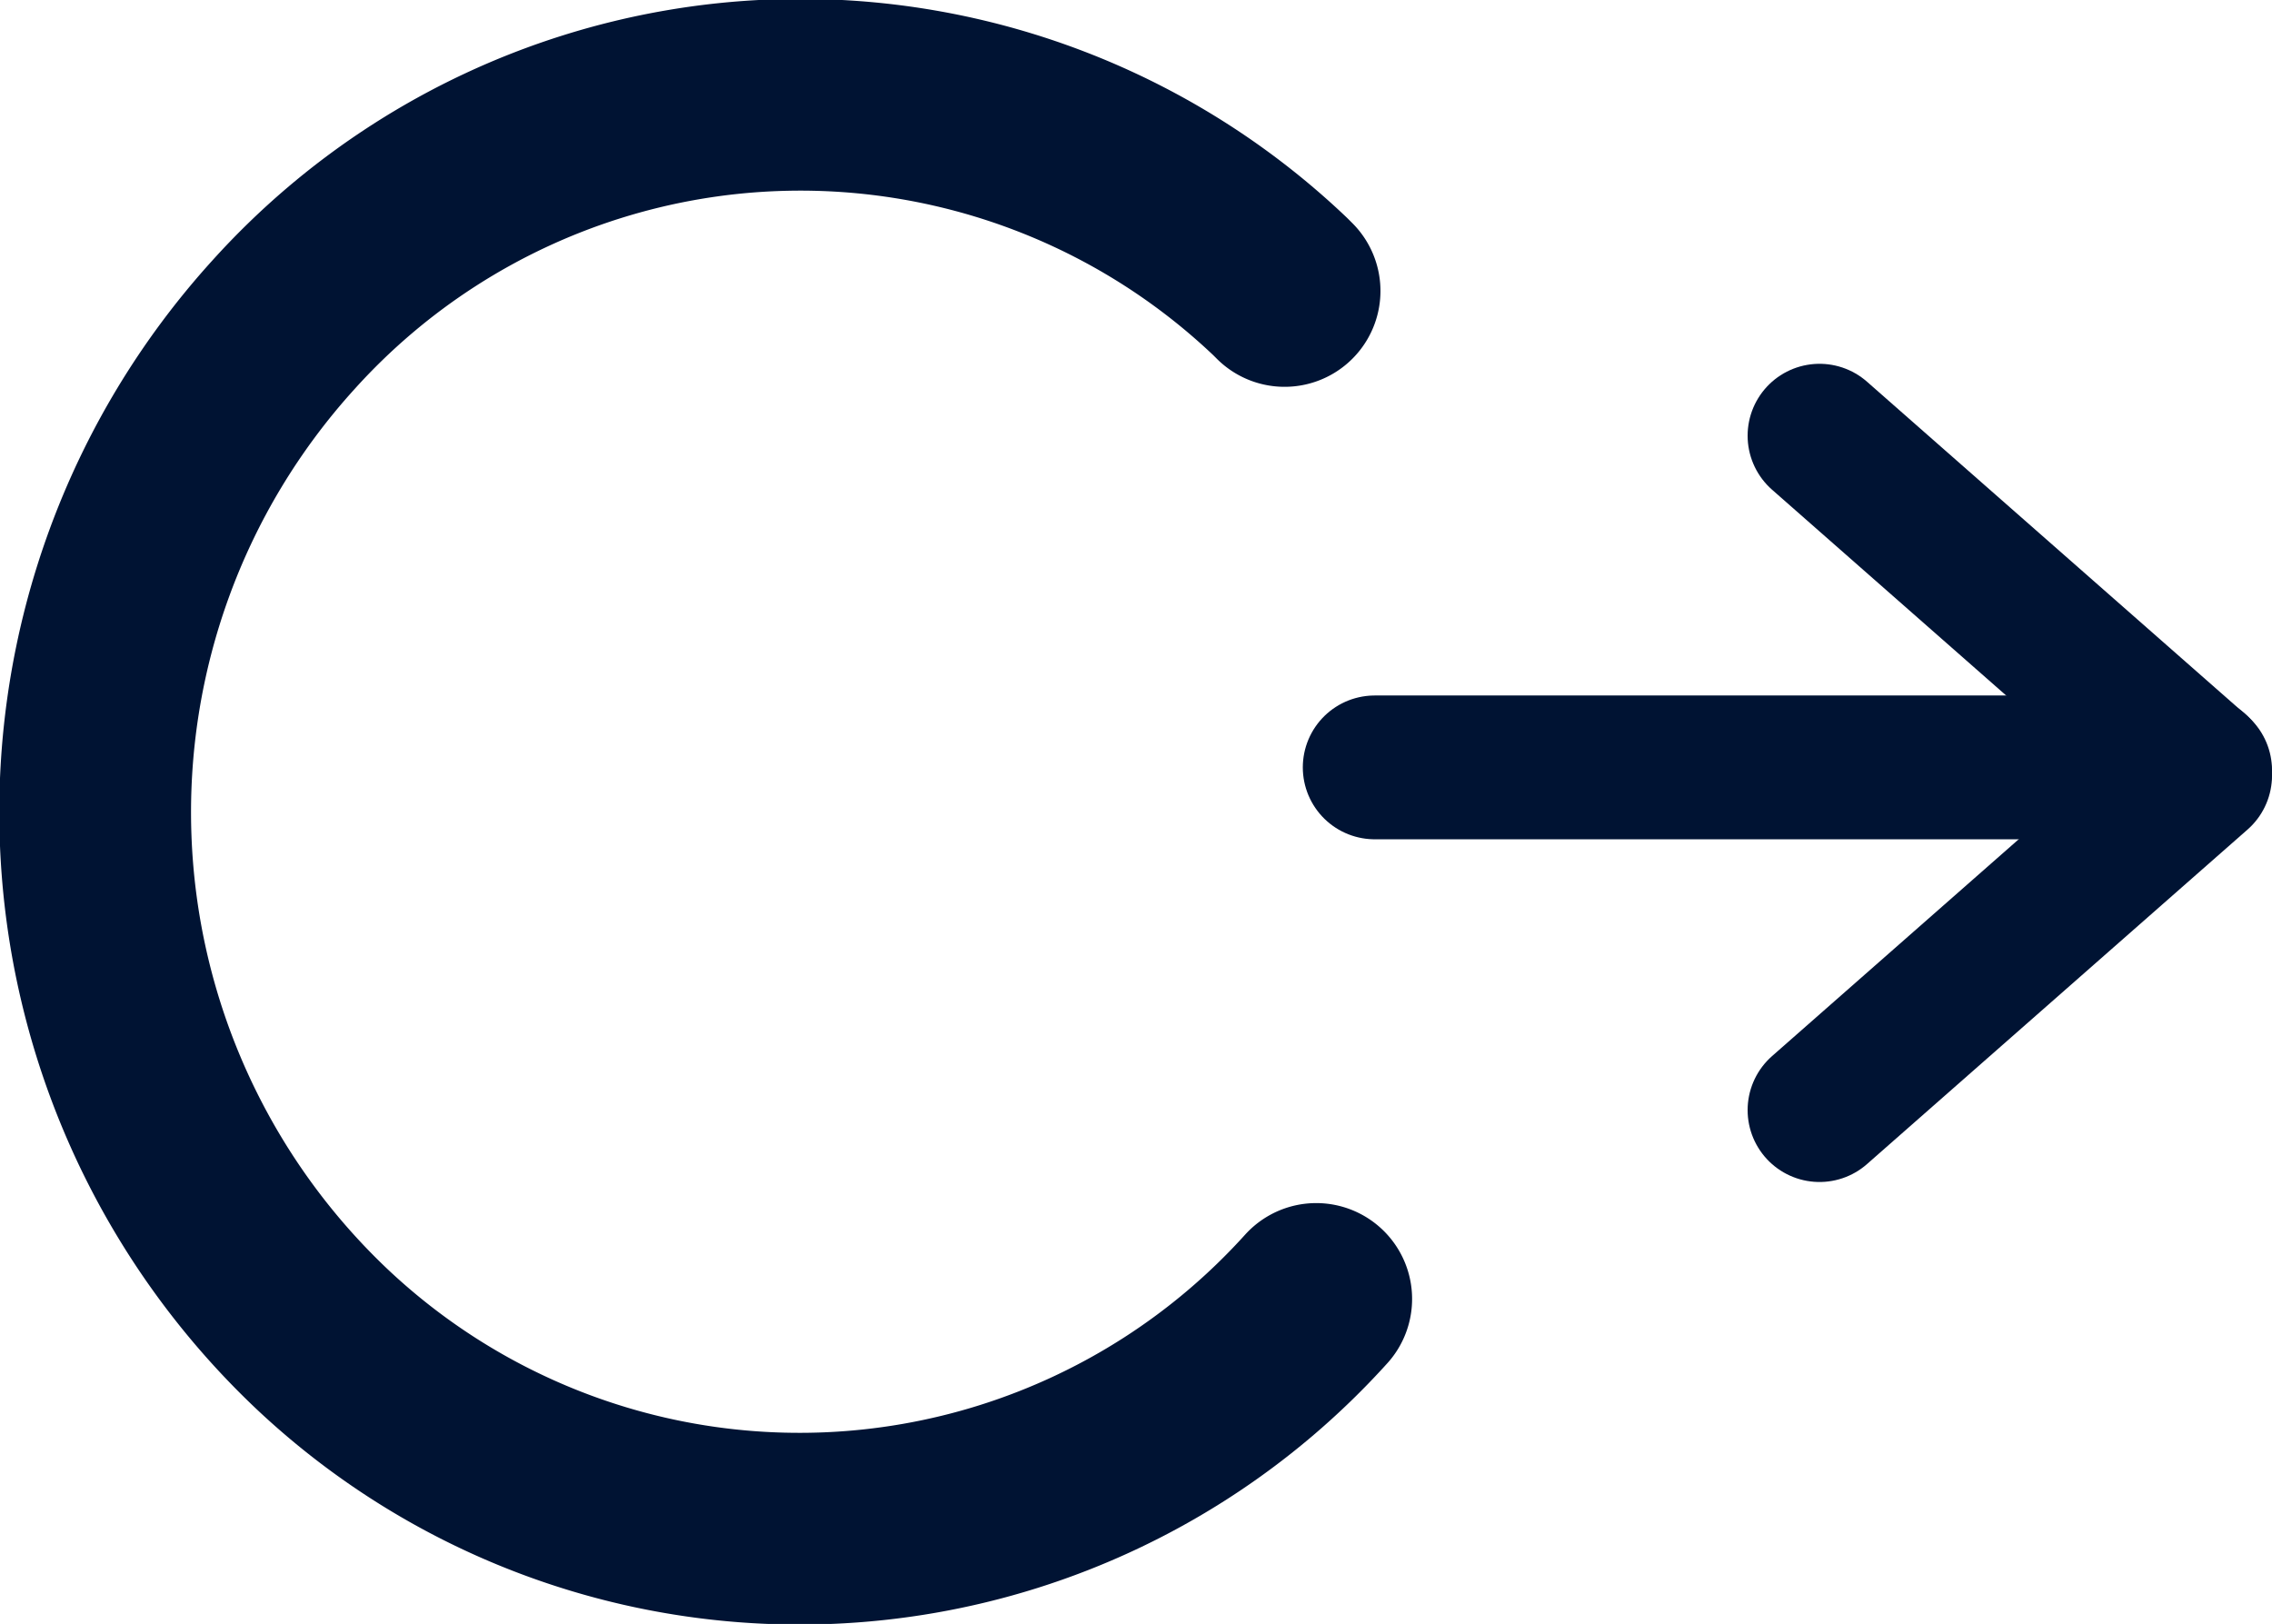 <svg id="Illustration" xmlns="http://www.w3.org/2000/svg" xmlns:xlink="http://www.w3.org/1999/xlink" viewBox="0 0 47.4 33.88"><defs><clipPath id="clip-path" transform="translate(-1.29 -10.07)"><polygon points="0.5 46.09 49.46 46.09 49.46 9.28 0.5 9.28 0.5 46.09 0.5 46.09" fill="none" clip-rule="evenodd"/></clipPath></defs><path d="M28.75,37.17A14.52,14.52,0,0,1,8,38,15.13,15.13,0,0,1,7.2,16.85,14.52,14.52,0,0,1,28,16.05l.09.09" transform="translate(-1.29 -10.07)" fill="none" stroke="#001333" stroke-linecap="round" stroke-linejoin="round" stroke-width="4"/><g clip-path="url(#clip-path)"><line x1="28.68" y1="16.01" x2="45.84" y2="16.01" fill="none" stroke="#001333" stroke-linecap="round" stroke-linejoin="round" stroke-width="3"/><g clip-path="url(#clip-path)"><line x1="37.96" y1="9.09" x2="45.9" y2="16.07" fill="none" stroke="#001333" stroke-linecap="round" stroke-linejoin="round" stroke-width="3"/><g clip-path="url(#clip-path)"><line x1="45.9" y1="16.18" x2="37.96" y2="23.16" fill="none" stroke="#001333" stroke-linecap="round" stroke-linejoin="round" stroke-width="3"/></g></g></g></svg>